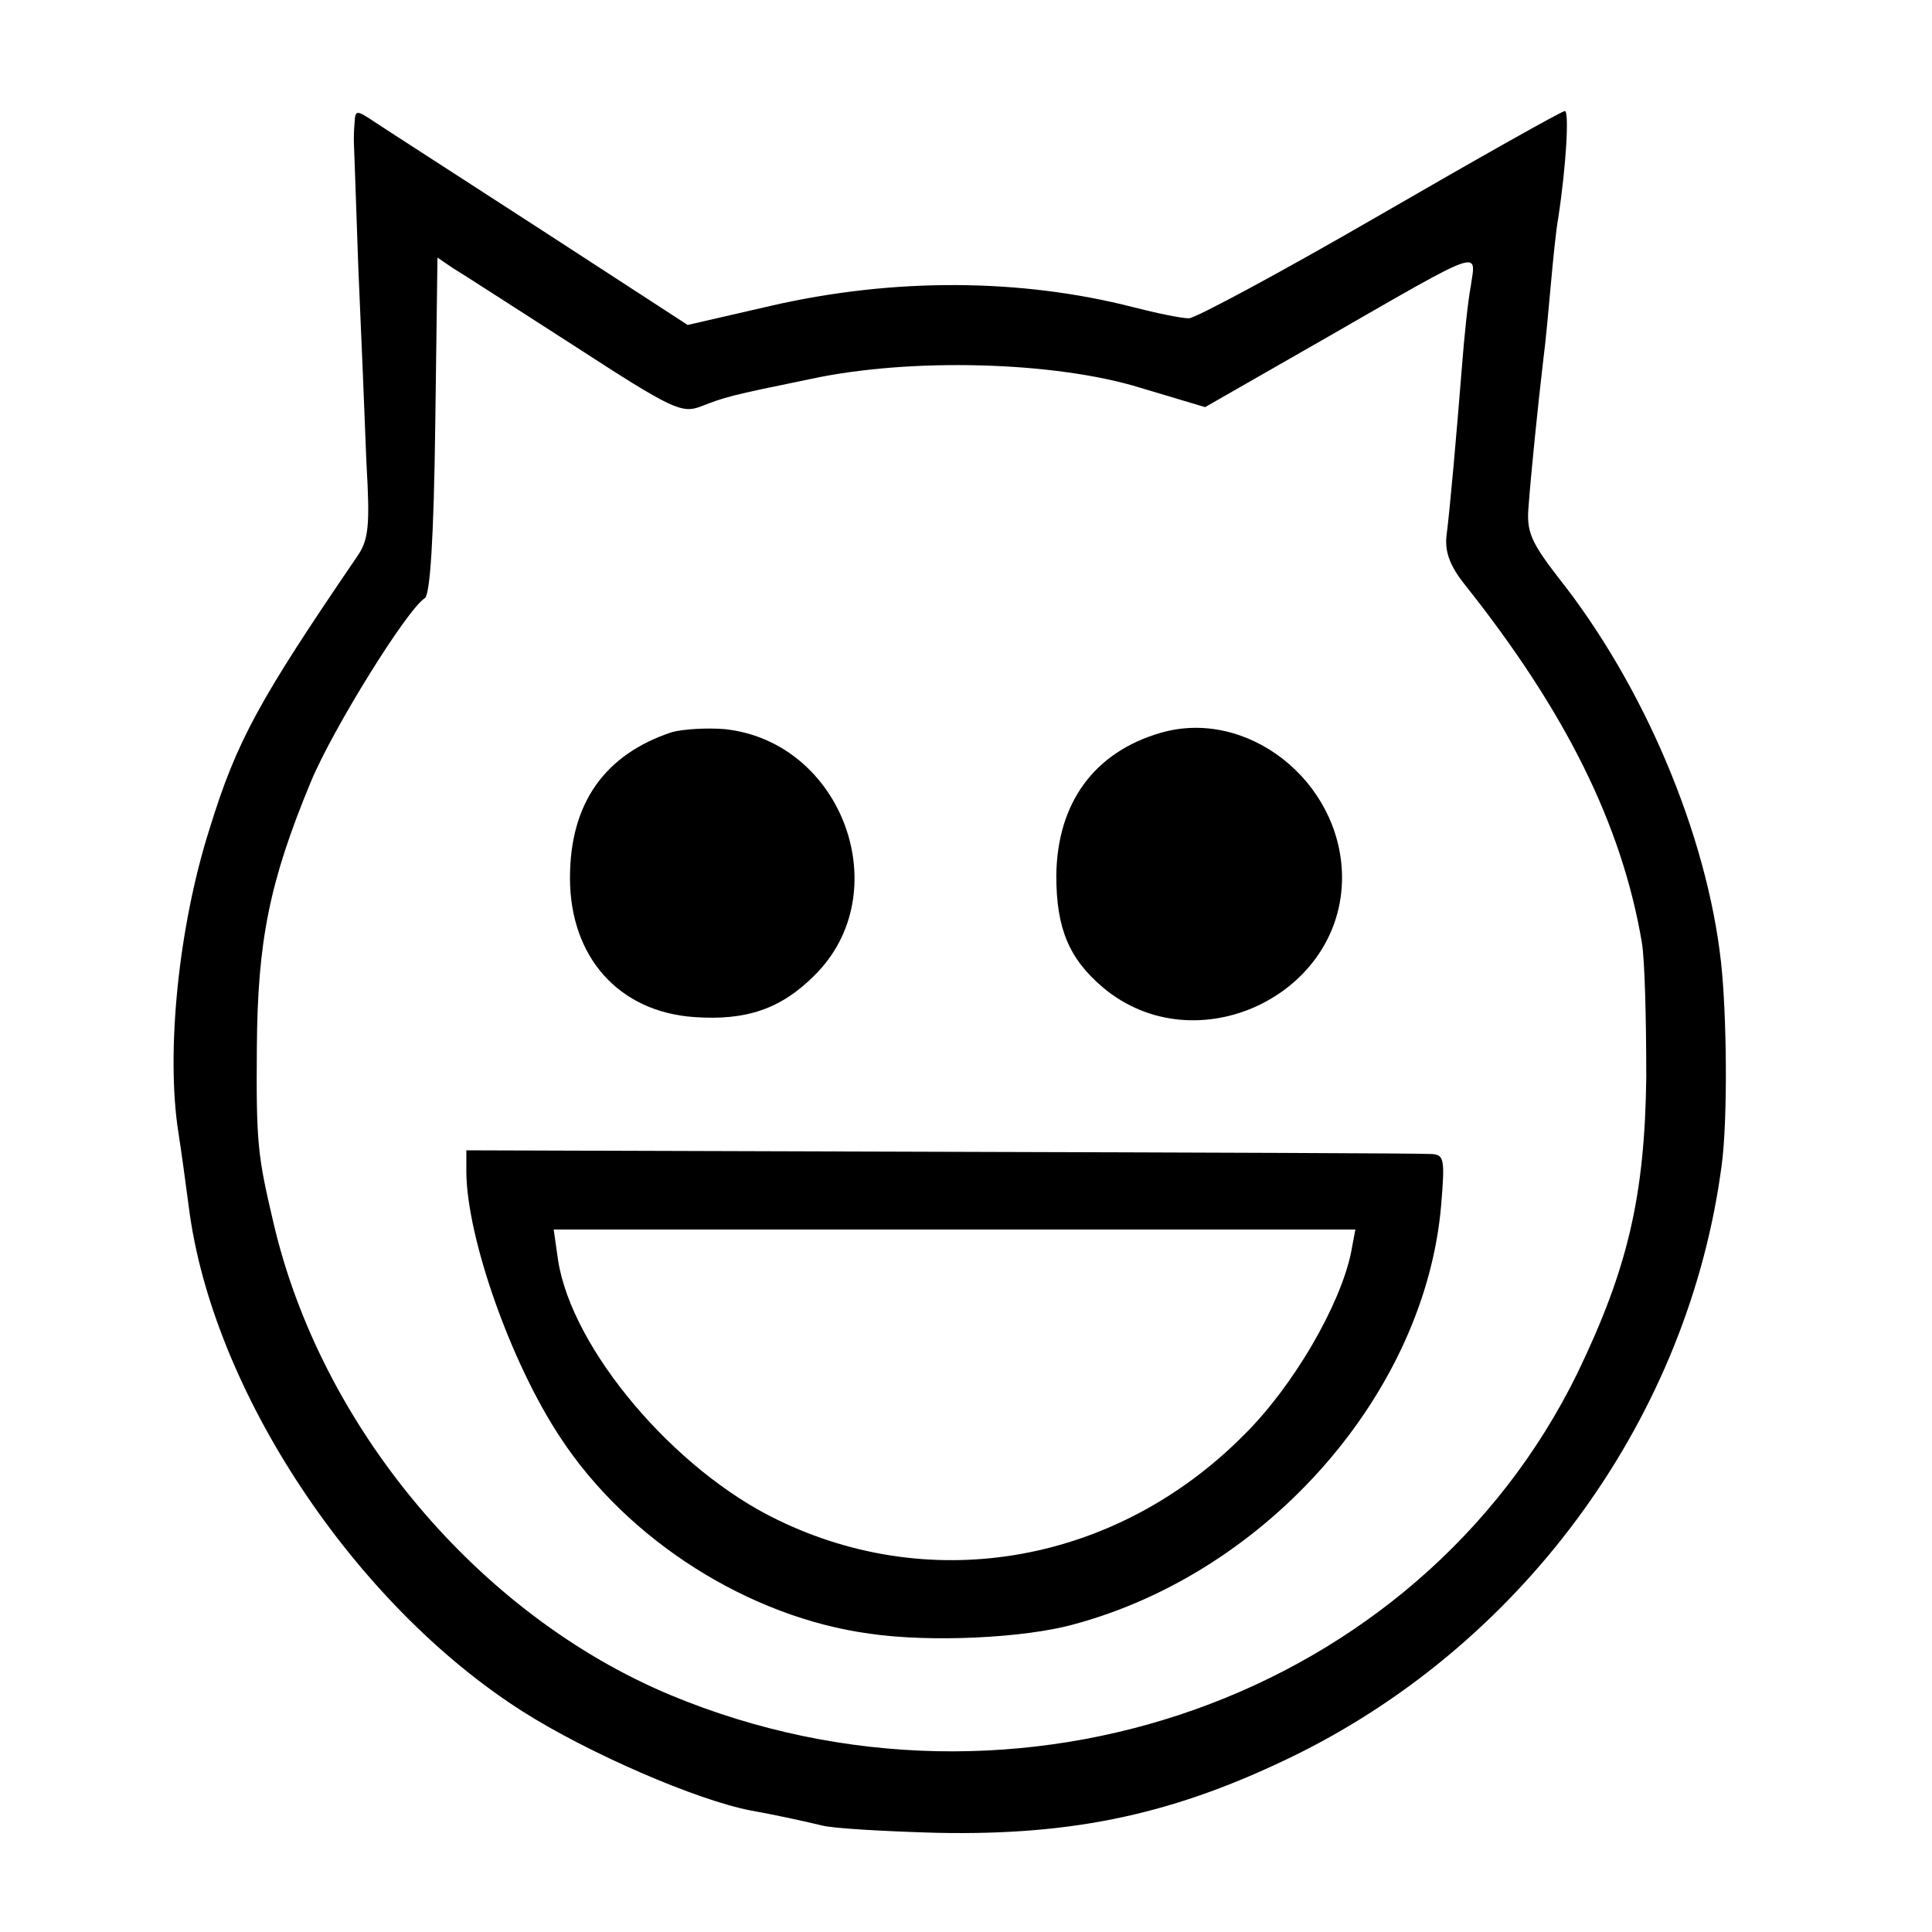 <?xml version="1.0" standalone="no"?>
<!DOCTYPE svg PUBLIC "-//W3C//DTD SVG 20010904//EN"
 "http://www.w3.org/TR/2001/REC-SVG-20010904/DTD/svg10.dtd">
<svg version="1.0" xmlns="http://www.w3.org/2000/svg"
 width="261pt" height="261pt" viewBox="0 0 261 261"
 preserveAspectRatio="xMidYMid meet">
<g transform="translate(0,261) scale(0.1,-0.1)"
fill="#000000" stroke="none">
<path d="M479 2444 c-1 -11 -1 -21 -1 -24 0 -3 3 -79 6 -170 4 -91 9 -210 11
-265 5 -85 3 -104 -12 -126 -133 -195 -163 -249 -200 -369 -42 -132 -59 -302
-42 -410 4 -25 10 -70 14 -100 31 -247 223 -537 451 -682 88 -56 235 -120 309
-134 28 -5 66 -13 95 -20 14 -4 84 -8 155 -10 188 -4 325 26 489 107 309 154
528 458 572 796 8 60 7 200 -1 273 -19 172 -104 374 -220 520 -37 48 -43 62
-40 96 3 41 12 131 20 199 3 22 7 67 10 100 3 33 7 74 10 90 11 72 15 145 9
145 -4 0 -116 -63 -249 -140 -133 -77 -250 -140 -259 -140 -10 0 -44 7 -75 15
-152 39 -323 40 -489 2 l-113 -26 -197 128 c-108 70 -209 135 -224 145 -27 18
-28 18 -29 0z m298 -302 c131 -85 144 -91 170 -81 34 13 36 14 148 37 134 29
330 24 446 -12 l87 -26 166 95 c212 122 200 117 193 69 -4 -21 -9 -70 -12
-109 -7 -88 -16 -191 -21 -230 -2 -21 5 -40 25 -65 136 -171 212 -324 239
-483 4 -23 6 -105 6 -182 -2 -161 -25 -259 -93 -400 -214 -437 -756 -630
-1225 -435 -259 108 -473 362 -537 640 -21 89 -23 107 -22 235 1 144 17 224
73 359 30 72 130 233 154 248 7 5 12 79 14 233 l3 227 22 -15 c12 -7 86 -55
164 -105z"/>
<path d="M908 1621 c-91 -30 -138 -96 -138 -197 0 -107 66 -181 168 -188 70
-5 117 11 162 56 113 111 39 316 -121 333 -24 2 -56 0 -71 -4z"/>
<path d="M1568 1620 c-90 -26 -140 -95 -141 -193 0 -71 17 -112 63 -151 125
-105 325 -11 323 151 -2 128 -128 227 -245 193z"/>
<path d="M630 1026 c1 -89 60 -257 127 -358 91 -139 255 -243 418 -265 82 -12
210 -6 277 13 262 71 474 314 495 567 5 61 4 67 -13 68 -11 1 -308 2 -661 3
l-643 2 0 -30z m1195 -109 c-15 -71 -78 -180 -145 -246 -171 -172 -419 -217
-630 -114 -139 67 -277 230 -296 350 l-6 42 541 0 542 0 -6 -32z"/>
</g>
</svg>
